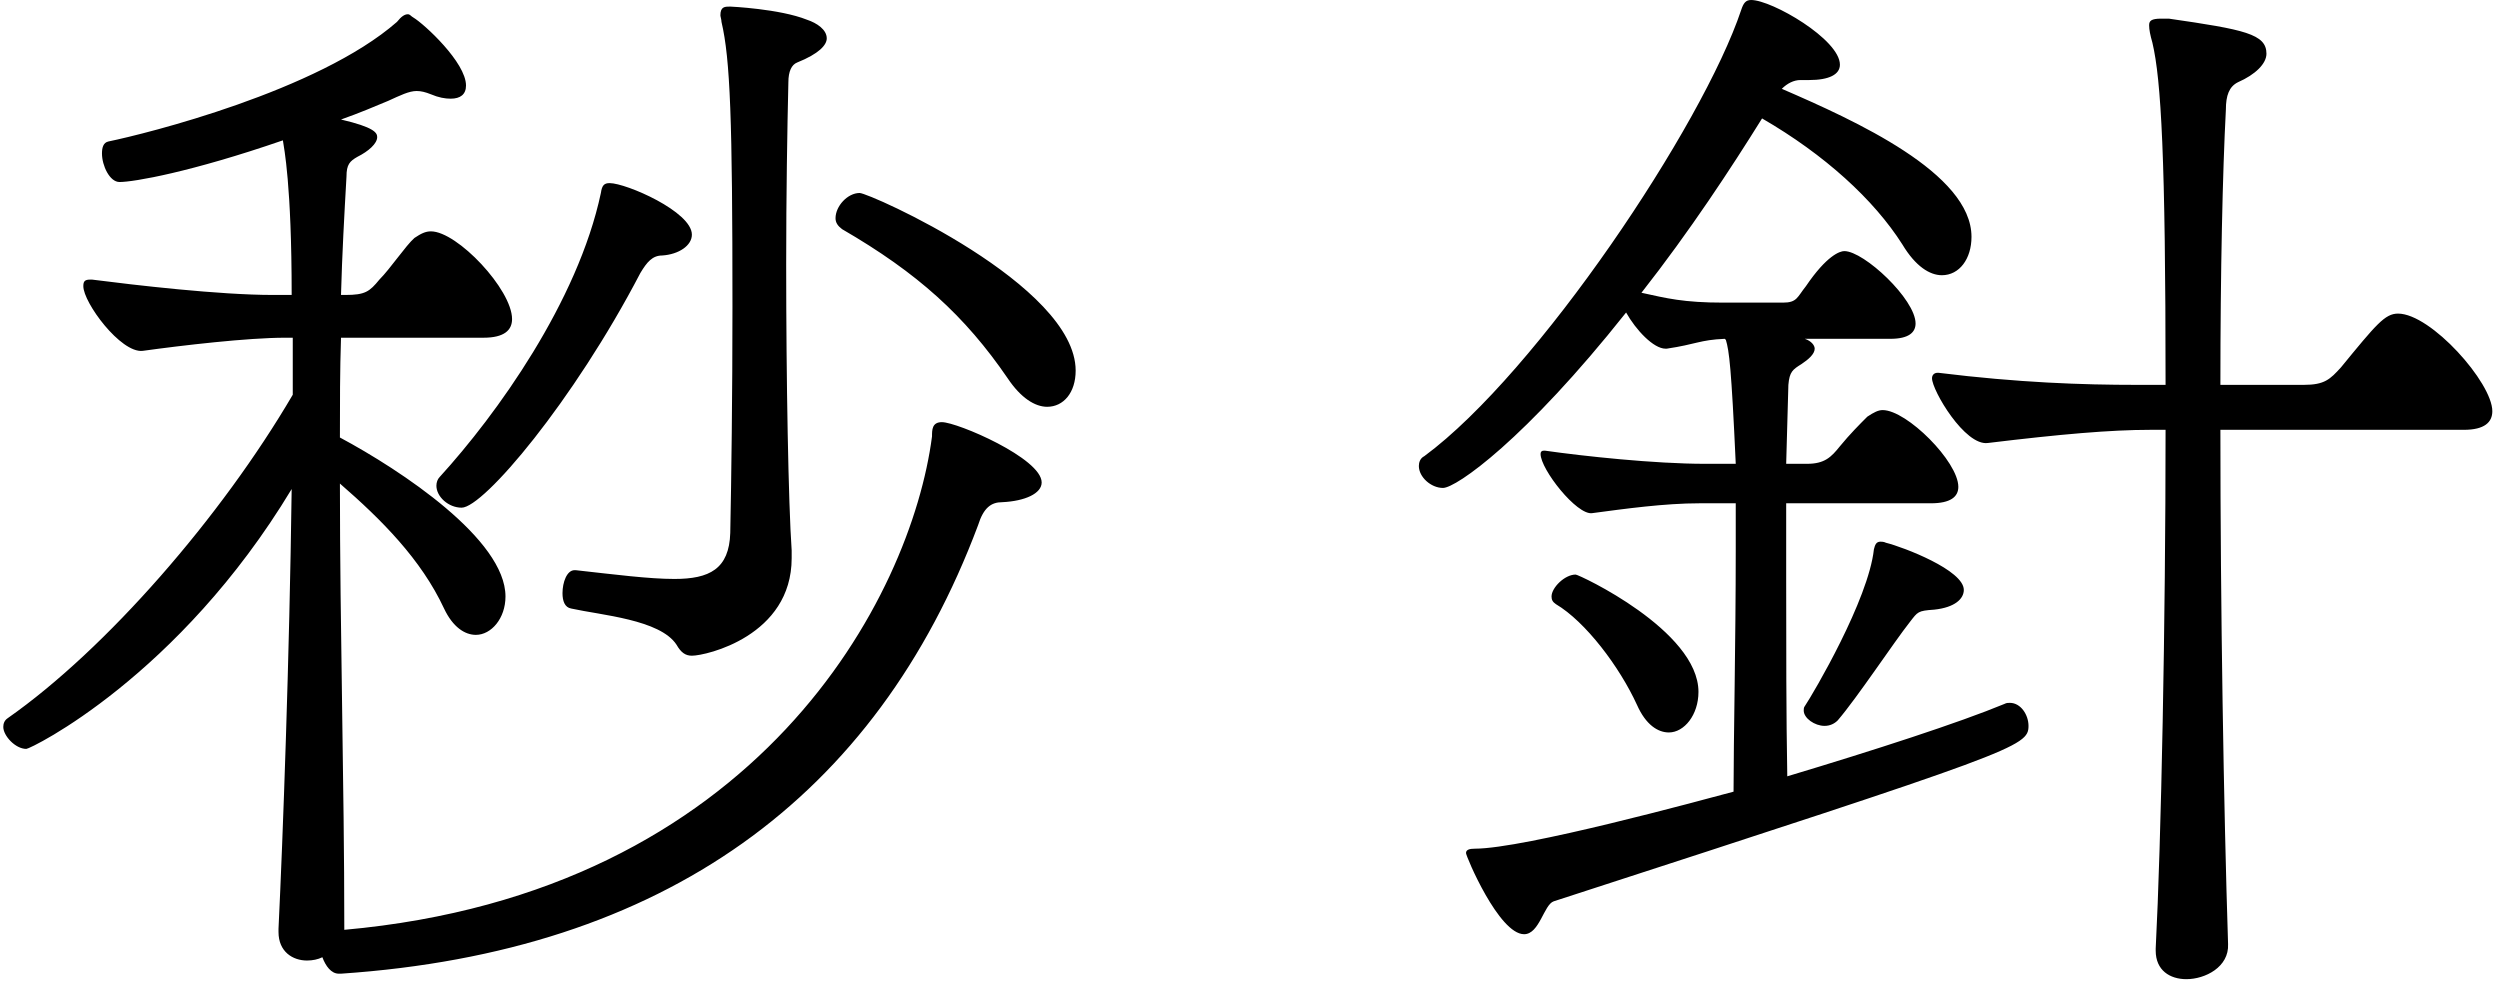 <svg width="114" height="45" viewBox="0 0 114 45" fill="none" xmlns="http://www.w3.org/2000/svg">
<path d="M15.55 44.4C30.3 43.4 39.95 36.35 44.6 23.95C44.85 23.15 45.2 22.9 45.7 22.9C46.75 22.85 47.5 22.5 47.5 22C47.5 20.9 43.65 19.25 42.95 19.25C42.5 19.25 42.5 19.6 42.5 19.9C41.55 27.2 34.6 40.7 15.7 42.4V42.3C15.7 35.7 15.5 28.75 15.5 22.05C17.4 23.7 19.2 25.5 20.25 27.75C20.65 28.6 21.2 28.95 21.7 28.95C22.4 28.95 23.05 28.2 23.05 27.2C23.05 24.6 18.3 21.45 15.5 19.95C15.5 18.4 15.5 16.9 15.55 15.4H22.05C23 15.4 23.35 15.05 23.35 14.55C23.35 13.2 20.85 10.55 19.65 10.55C19.4 10.55 19.2 10.65 18.9 10.85C18.5 11.2 17.8 12.25 17.3 12.75C16.85 13.3 16.65 13.45 15.75 13.45H15.55C15.6 11.6 15.7 9.8 15.8 8.05C15.8 7.5 15.95 7.35 16.3 7.15C16.8 6.9 17.2 6.55 17.2 6.25C17.2 6.05 17.05 5.8 15.55 5.45C16.4 5.15 17.1 4.85 17.7 4.6C18.25 4.35 18.65 4.15 19 4.15C19.2 4.15 19.4 4.2 19.65 4.3C20 4.45 20.3 4.5 20.55 4.5C21 4.5 21.25 4.3 21.25 3.9C21.25 2.85 19.35 1.1 18.85 0.8C18.75 0.75 18.7 0.65 18.6 0.65C18.45 0.65 18.3 0.75 18.1 1C14.5 4.15 6.65 6.1 4.95 6.45C4.7 6.5 4.65 6.75 4.65 7C4.65 7.55 5 8.3 5.45 8.3C6.1 8.3 8.7 7.85 12.9 6.4C12.95 6.75 13.3 8.4 13.3 13.45H12.45C10 13.45 6.15 13 4.2 12.75H4.1C3.85 12.75 3.8 12.85 3.8 13.05C3.8 13.8 5.5 16.1 6.5 16C8.3 15.75 11.3 15.4 13 15.4H13.35V18C10.1 23.55 4.85 29.6 0.35 32.75C0.2 32.85 0.15 33 0.15 33.15C0.15 33.55 0.7 34.15 1.2 34.15C1.4 34.15 8.15 30.85 13.3 22.3C13.2 30 12.9 38.2 12.7 42.35V42.5C12.7 43.4 13.35 43.8 14 43.8C14.25 43.8 14.5 43.75 14.7 43.65C14.85 44.05 15.1 44.4 15.45 44.4H15.55ZM36.1 25.1C35.95 22.95 35.85 17.35 35.85 12.05C35.85 8.9 35.9 5.85 35.95 3.75C35.95 3.25 36.1 2.95 36.35 2.85C37.35 2.45 37.7 2.05 37.7 1.75C37.7 1.35 37.25 1.05 36.8 0.9C35.55 0.4 33.3 0.3 33.3 0.3C33.05 0.3 32.85 0.3 32.85 0.7C32.85 0.75 32.9 0.9 32.9 1C33.3 2.7 33.4 5.45 33.4 14C33.4 18 33.35 21.85 33.3 24.3C33.25 25.95 32.35 26.4 30.75 26.4C29.6 26.4 28.05 26.2 26.25 26H26.2C25.85 26 25.65 26.55 25.65 27.05C25.65 27.4 25.75 27.7 26.05 27.75C27.4 28.05 30.1 28.25 30.85 29.4C31.05 29.75 31.25 29.9 31.55 29.9C32.2 29.9 36.1 29 36.1 25.45V25.1ZM21.05 23.15C22.05 23.15 26.15 18.3 29.2 12.45C29.5 11.95 29.75 11.65 30.2 11.65C30.95 11.6 31.55 11.2 31.55 10.7C31.55 9.65 28.55 8.35 27.8 8.35C27.55 8.35 27.45 8.45 27.4 8.8C26.35 13.75 22.65 18.9 20.05 21.75C19.95 21.85 19.9 22 19.9 22.15C19.9 22.65 20.45 23.15 21.05 23.15ZM47.75 18.55C48.5 18.55 49.05 17.9 49.05 16.9C49.05 13 39.65 8.8 39.2 8.8C38.65 8.8 38.1 9.4 38.1 9.95C38.1 10.15 38.2 10.3 38.4 10.45C41.85 12.45 44 14.4 45.95 17.25C46.55 18.15 47.2 18.55 47.75 18.55ZM88.05 22.95C88.95 22.95 89.3 22.65 89.3 22.2C89.3 21.05 86.95 18.7 85.85 18.7C85.65 18.7 85.45 18.8 85.15 19C84.8 19.35 84.35 19.8 83.9 20.35C83.5 20.85 83.2 21.15 82.4 21.15H81.45L81.55 17.55C81.6 16.95 81.75 16.85 82.15 16.6C82.45 16.4 82.75 16.15 82.75 15.9C82.75 15.75 82.6 15.55 82.3 15.45H86.2C87.05 15.45 87.35 15.15 87.35 14.75C87.35 13.65 85 11.45 84.1 11.45C83.9 11.45 83.3 11.65 82.35 13.05C81.95 13.55 81.95 13.8 81.3 13.8H78.6C76.75 13.8 76 13.6 74.85 13.35C77.05 10.55 78.95 7.65 80.35 5.4C83.2 7.05 85.45 9.1 86.75 11.15C87.35 12.15 88 12.55 88.55 12.55C89.35 12.55 89.9 11.8 89.9 10.8C89.9 7.9 84.6 5.5 81.25 4.05C81.5 3.8 81.8 3.65 82.1 3.65H82.5C83.4 3.65 83.9 3.4 83.9 2.95C83.9 1.8 80.8 -2.6226e-06 79.85 -2.6226e-06C79.6 -2.6226e-06 79.5 0.15 79.4 0.45C77.65 5.7 70.1 17 64.95 20.8C64.75 20.9 64.7 21.1 64.7 21.25C64.7 21.75 65.25 22.25 65.8 22.25C66.4 22.25 69.55 20.05 74.15 14.25C74.6 15.05 75.4 15.9 75.95 15.9H76C77.35 15.7 77.5 15.5 78.65 15.45L78.7 15.5C78.85 16 78.95 16.75 79.15 21.15H77.75C75.45 21.15 72.2 20.8 70.45 20.55H70.4C70.3 20.55 70.25 20.6 70.25 20.7C70.25 21.4 71.9 23.5 72.6 23.4C74.1 23.2 75.9 22.95 77.5 22.95H79.15V25.05C79.15 29.25 79.05 33.8 79.05 36.1C77.55 36.5 69.5 38.7 67.25 38.7C67 38.7 66.85 38.75 66.85 38.9C66.85 39.05 68.35 42.6 69.5 42.6C70.2 42.6 70.4 41.25 70.85 41.1C91.95 34.25 92.5 34.05 92.5 33.1C92.5 32.6 92.15 32.05 91.65 32.05C91.55 32.05 91.5 32.05 91.4 32.1C89.35 32.95 85.5 34.2 81.5 35.4C81.45 32.6 81.45 29.45 81.45 26.5V22.95H88.05ZM98.3 43.35C98.3 44.25 98.95 44.65 99.7 44.65C100.55 44.65 101.65 44.1 101.6 43.05C101.4 36.8 101.25 27.7 101.25 19.6H112.35C113.3 19.6 113.65 19.25 113.65 18.75C113.65 17.45 110.85 14.3 109.35 14.3C108.75 14.3 108.35 14.8 106.75 16.75C106.25 17.3 106 17.55 105.05 17.55H101.25C101.25 12.4 101.35 7.85 101.5 5C101.5 4.35 101.65 3.95 102.05 3.75C102.85 3.4 103.35 2.9 103.35 2.45C103.35 1.55 102.35 1.35 98.9 0.85H98.55C98.1 0.85 98 0.95 98 1.15C98 1.35 98.05 1.6 98.15 1.95C98.55 3.65 98.75 7.2 98.75 17.55H97.45C94.95 17.55 92.05 17.45 88.4 17H88.35C88.2 17 88.1 17.1 88.1 17.25C88.1 17.8 89.6 20.35 90.65 20.2C93.95 19.8 96.25 19.6 98.05 19.6H98.75C98.75 28.4 98.55 38.4 98.3 43.25V43.35ZM83.8 32.85C84.7 31.8 86.35 29.3 87.1 28.35C87.45 27.9 87.45 27.85 88.2 27.8C89.15 27.7 89.55 27.3 89.55 26.9C89.55 26 86.8 24.95 86 24.75C85.9 24.7 85.8 24.7 85.75 24.7C85.55 24.7 85.5 24.85 85.45 25.05C85.2 27.35 82.7 31.6 82.3 32.2C82.25 32.25 82.25 32.35 82.25 32.4C82.25 32.75 82.75 33.1 83.2 33.1C83.45 33.1 83.65 33 83.8 32.85ZM76.1 33.4C76.8 33.4 77.45 32.6 77.45 31.55C77.45 28.75 72 26.2 71.85 26.2C71.35 26.2 70.75 26.8 70.75 27.2C70.75 27.35 70.8 27.45 70.95 27.55C72.3 28.35 73.85 30.4 74.65 32.15C75.05 33.05 75.6 33.4 76.1 33.4Z" fill="black"/>
</svg>
